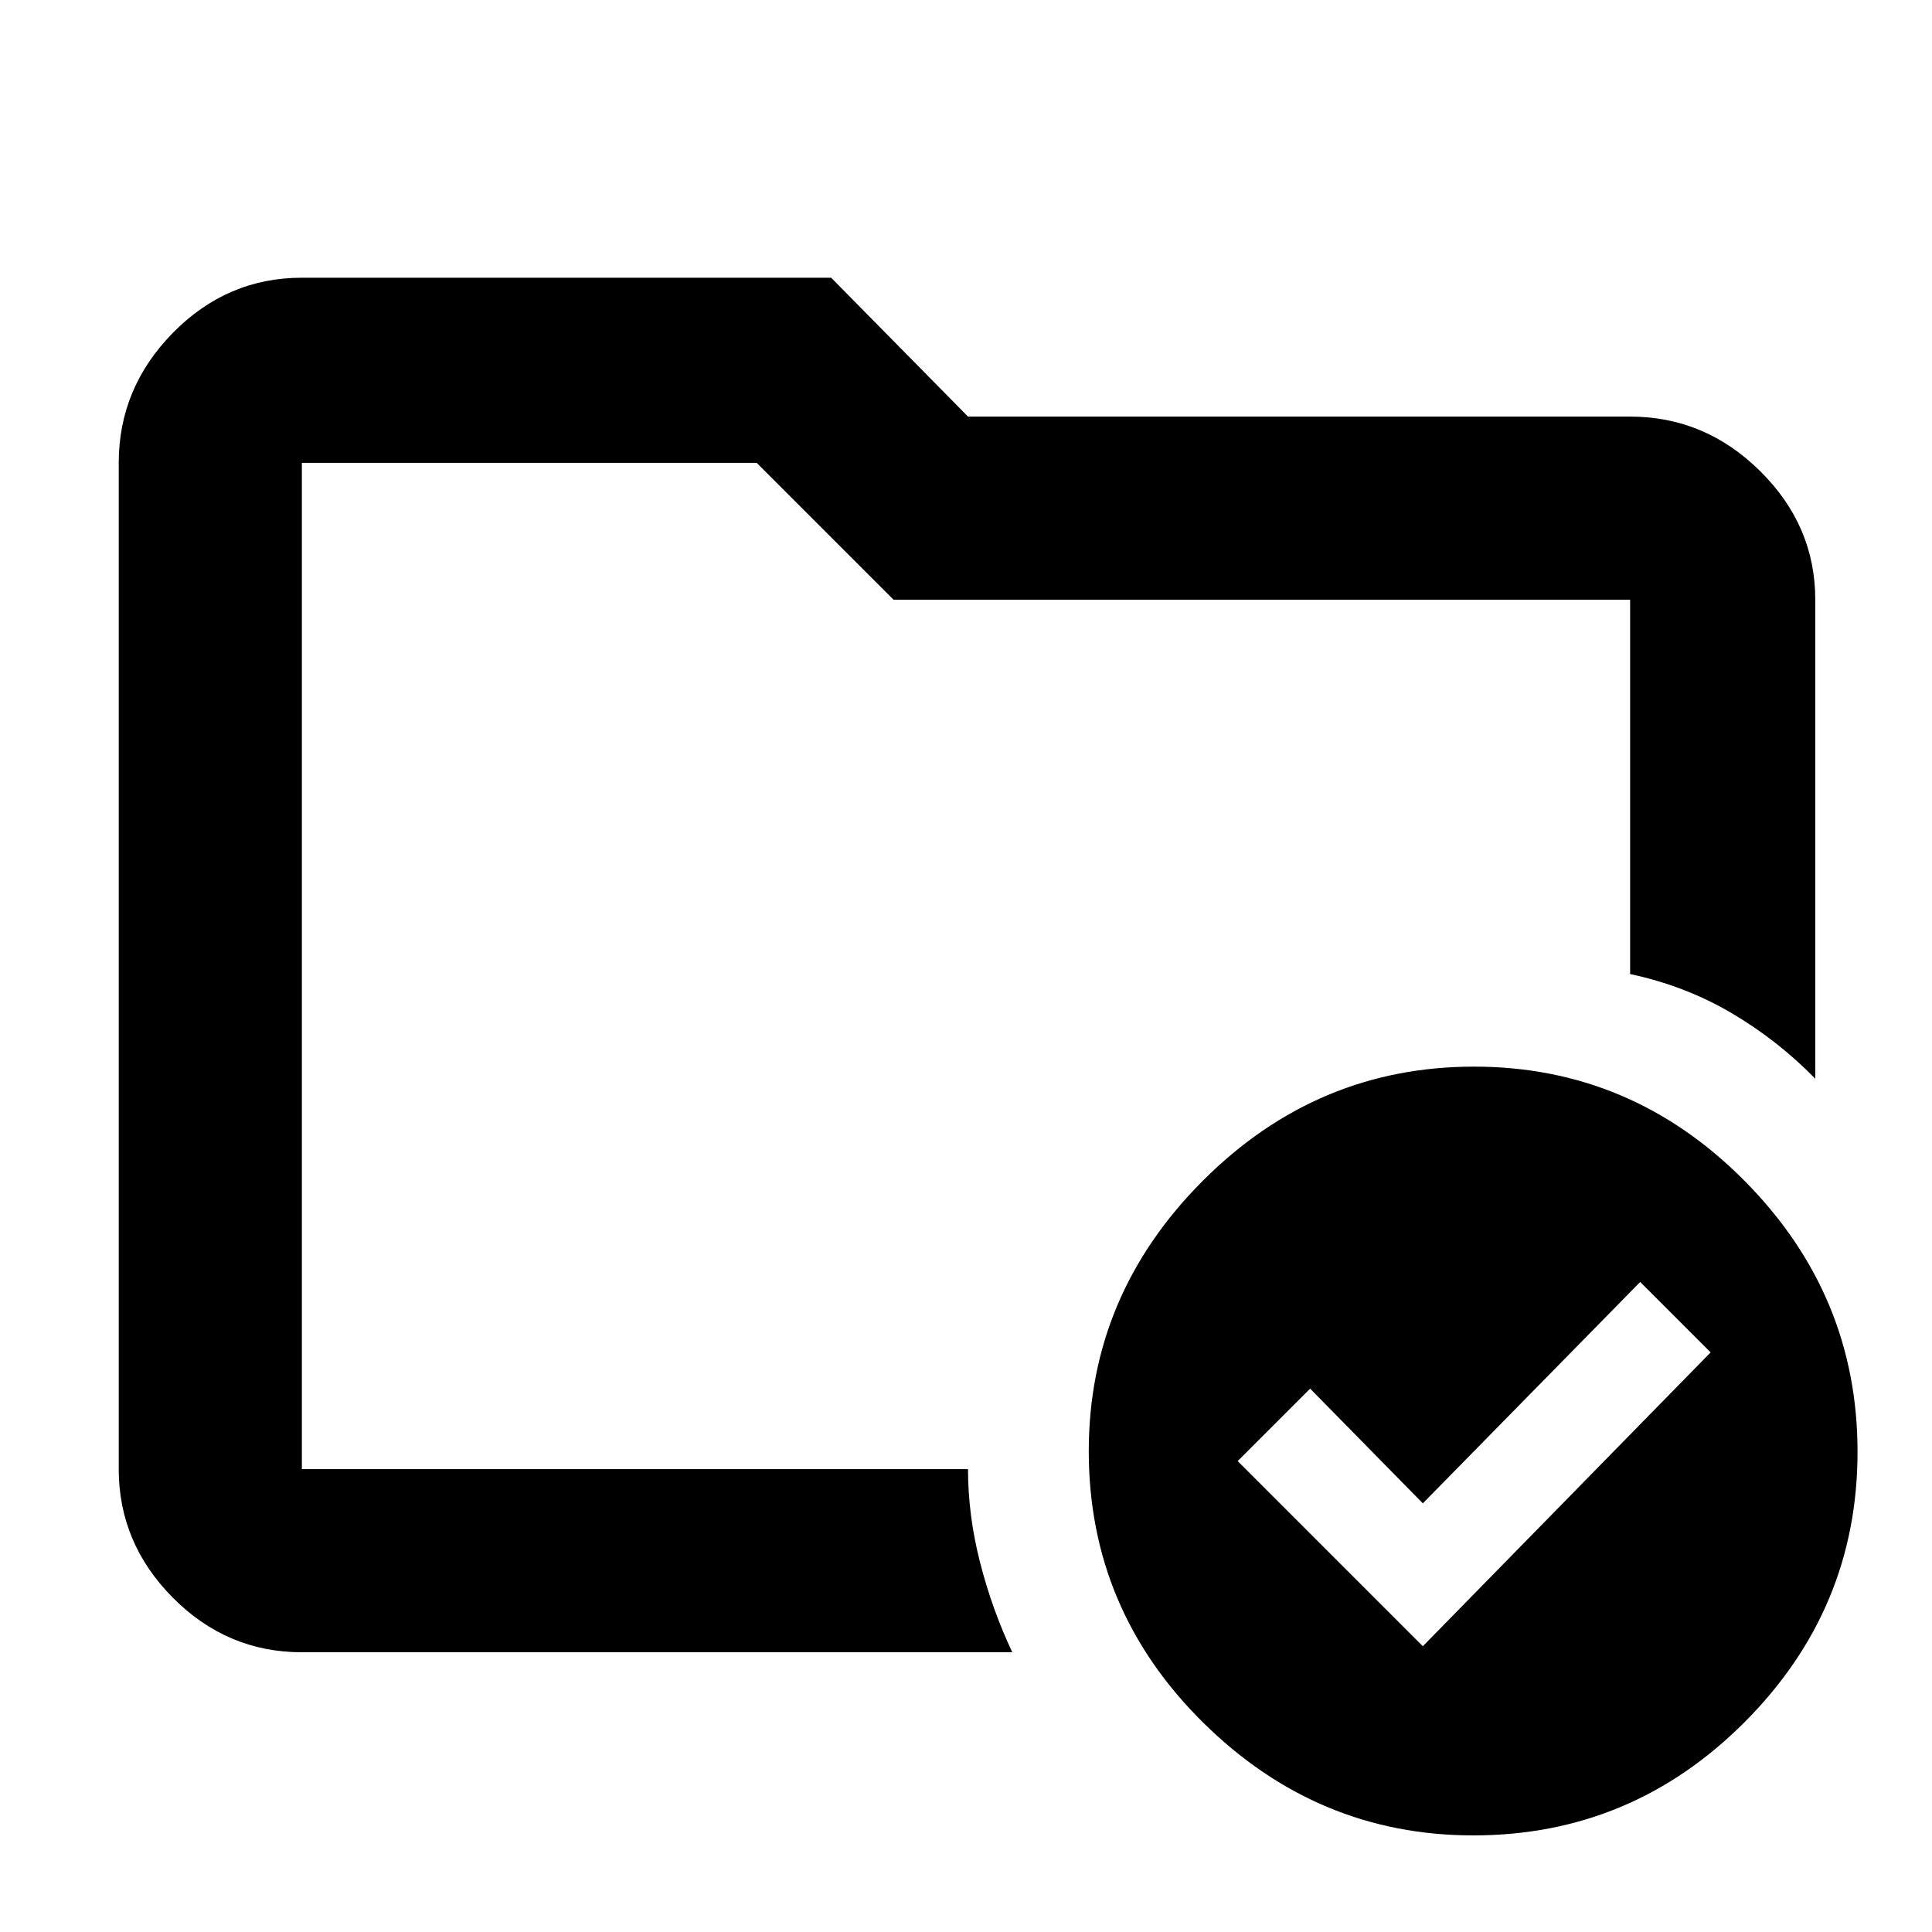 <svg xmlns="http://www.w3.org/2000/svg" height="48" viewBox="0 -960 960 960" width="48"><path d="M150-230v-500 254-14 260Zm0 91q-37.17 0-64.09-27.09Q59-193.19 59-230v-500q0-37.23 26.91-64.61Q112.83-822 150-822h263l68 69h329q37.23 0 64.61 27.09Q902-698.81 902-662v238q-18.53-19-41.55-32.58Q837.43-470.15 810-476v-186H444l-68-68H150v500h331q0 23 6 46.42 6 23.41 16 44.58H150Zm557-3 143-146-35-35-108 110-56-57-36 36 92 92Zm25.4-288q78.11 0 134.36 56.65Q923-316.7 923-238.6q0 78.11-56.15 134.35Q810.7-48 732.1-48q-77.61 0-134.36-56.15Q541-160.3 541-238.9q0-77.61 56.65-134.36Q654.3-430 732.4-430Z"/></svg>